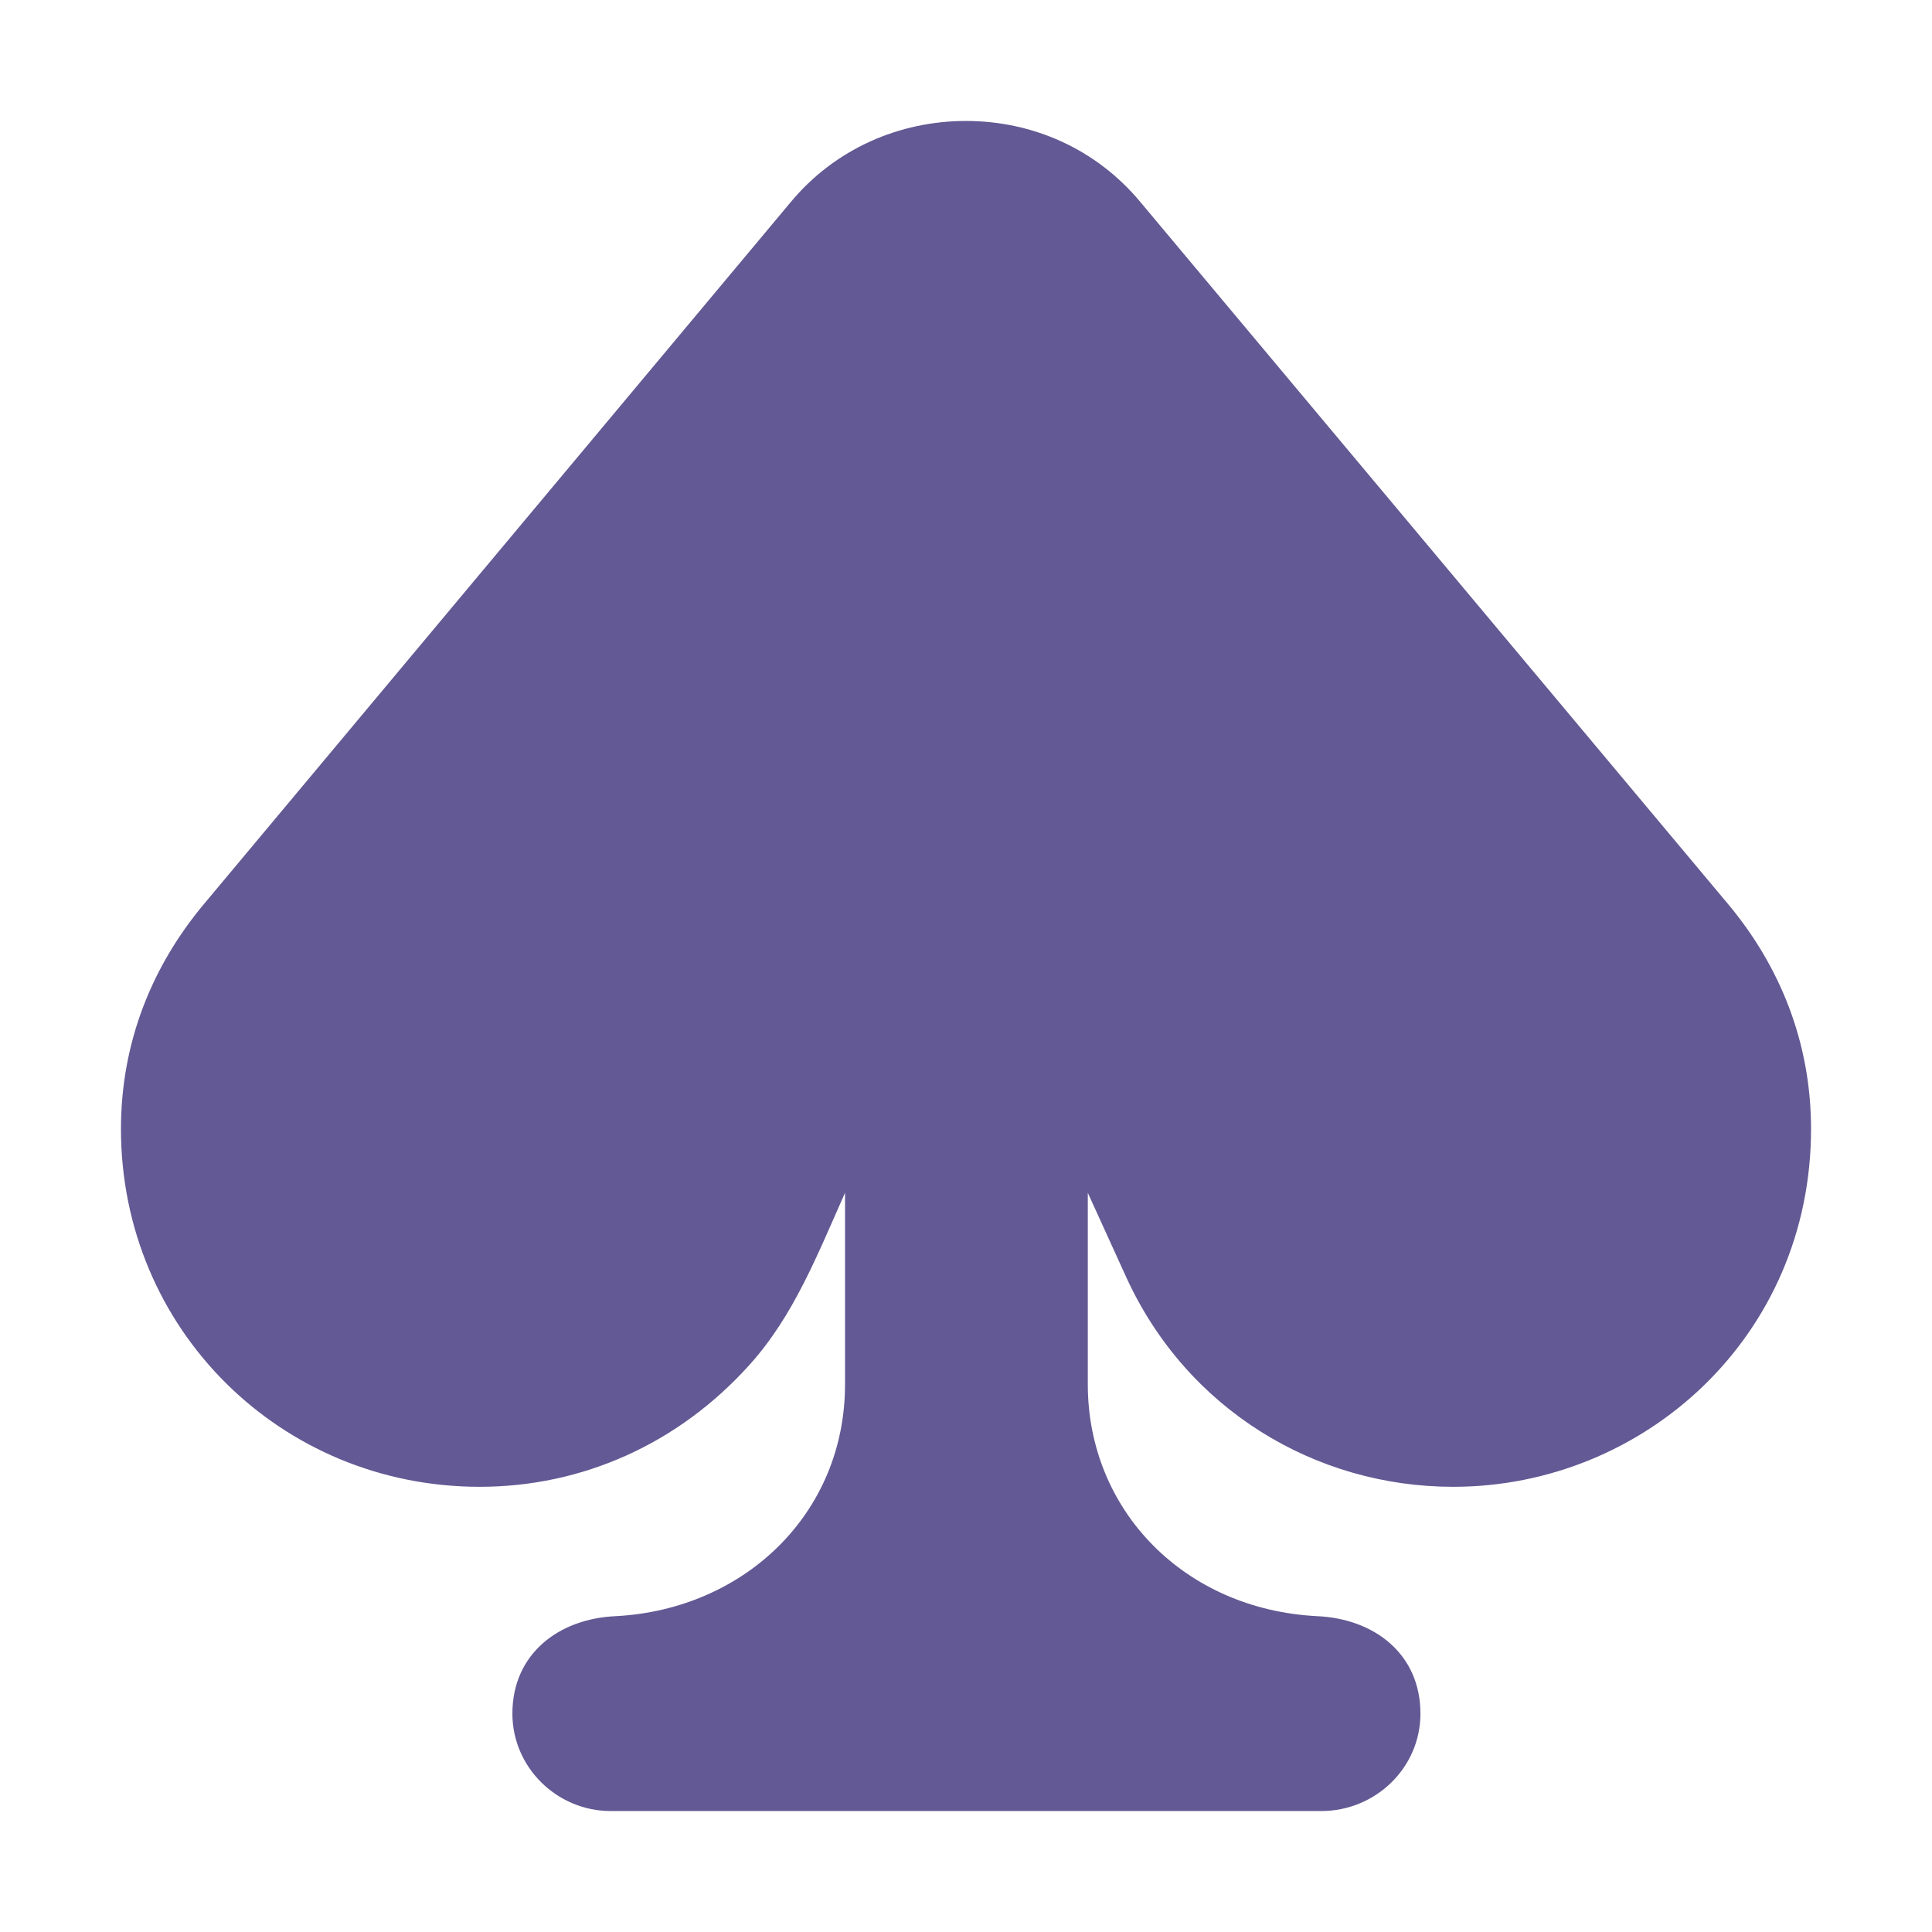 <svg version="1.1" xmlns="http://www.w3.org/2000/svg" viewBox="0 0 2300 2300"><g transform="scale(1,-1) translate(-256, -1869)">
		<path d="M1829-287c64 0 118 51 118 116 0 71-55 113-123 116-158 8-273 126-273 276l0 228 46-101c72-157 225-249 389-249 227 0 426 179 426 426 0 103-37 194-99 268l-699 835c-53 64-129 97-208 97-79 0-156-33-209-97l-698-835c-62-74-99-165-99-268 0-238 190-426 427-426 122 0 237 51 322 146 52 58 80 130 113 204l0-228c0-154-120-268-273-276-68-3-123-45-123-116 0-64 53-116 117-116l846 0 z" fill="#635994"/>
	</g></svg>

